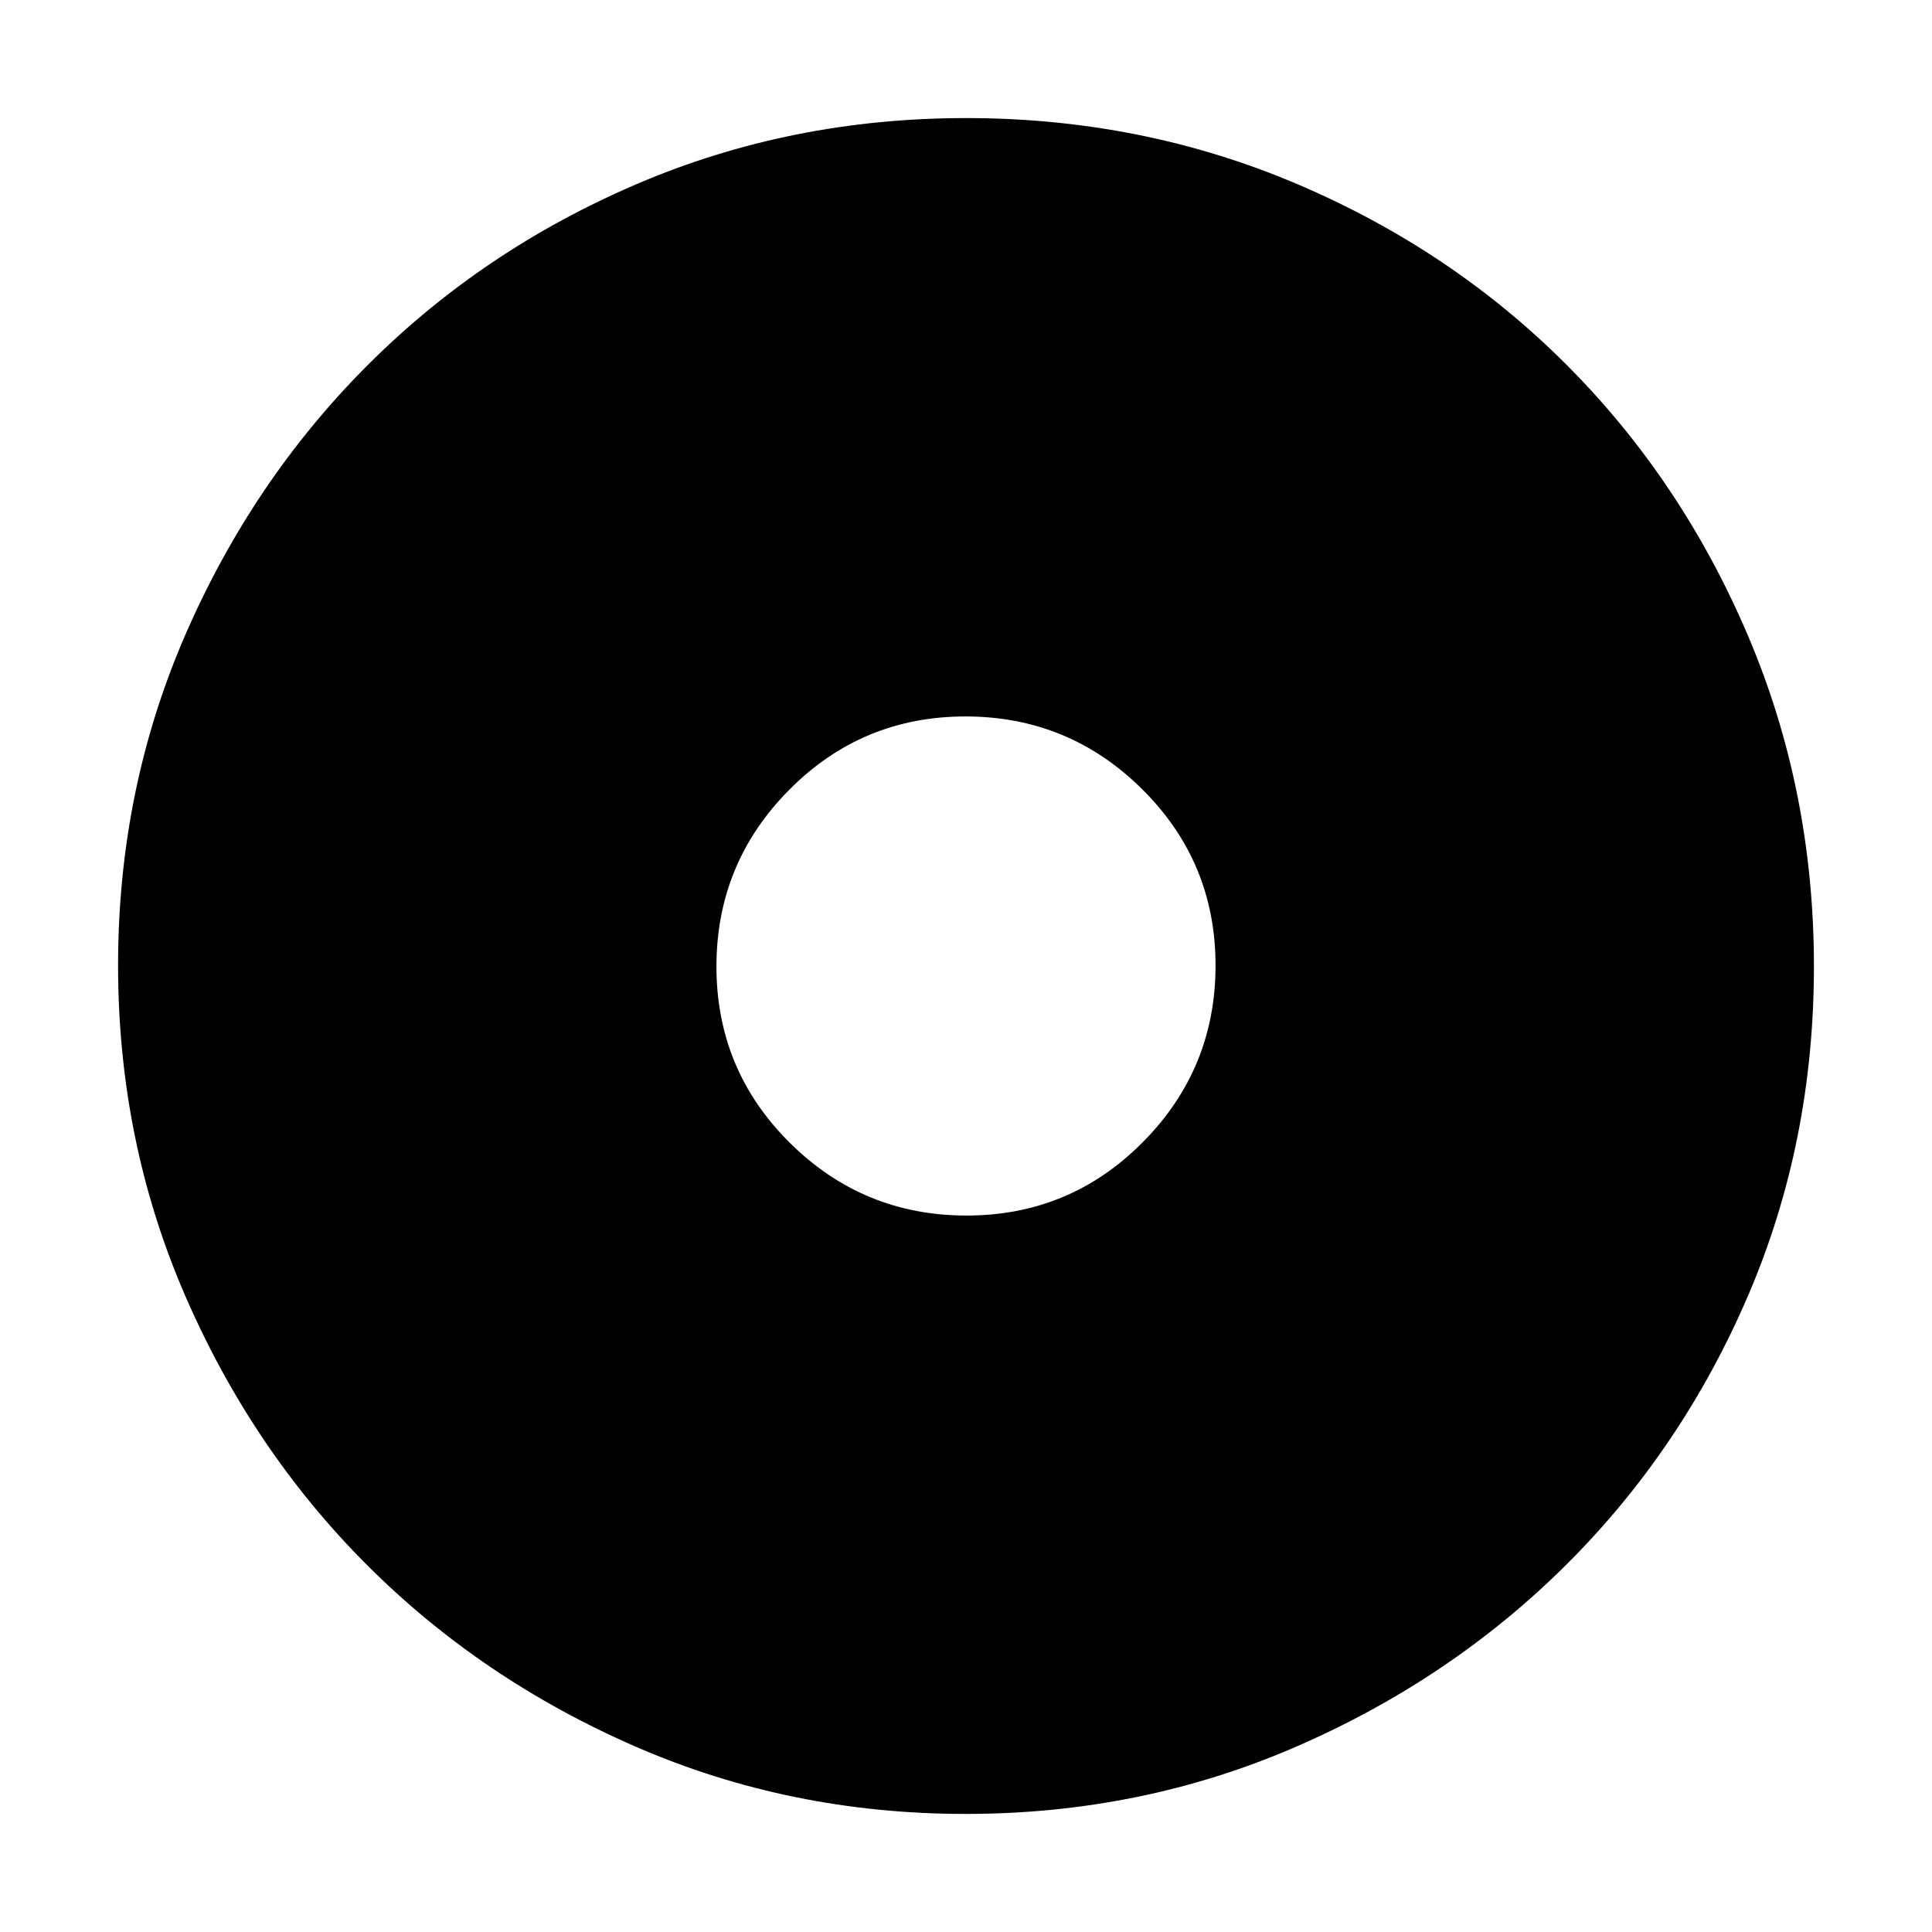 <svg xmlns="http://www.w3.org/2000/svg" height="40" viewBox="0 -960 960 960" width="40"><path d="M480.27-356q51.4 0 87.56-36.44Q604-428.88 604-480.27q0-51.4-36.44-87.56Q531.12-604 479.73-604q-51.4 0-87.56 36.44Q356-531.12 356-479.73q0 51.4 36.44 87.56Q428.88-356 480.27-356Zm-.4 297.33q-87.16 0-163.84-33.35t-133.67-90.34q-56.99-56.99-90.34-133.81T58.67-480.33q0-87.36 33.41-164.2 33.41-76.83 90.62-134.05 57.21-57.23 133.76-89.99 76.55-32.76 163.58-32.76 87.39 0 164.43 32.76 77.03 32.76 134.11 90 57.09 57.24 89.92 134.29 32.83 77.06 32.83 164.49 0 87.44-32.76 163.67-32.76 76.24-89.99 133.31-57.22 57.07-134.26 90.61-77.04 33.53-164.45 33.53Z"/></svg>